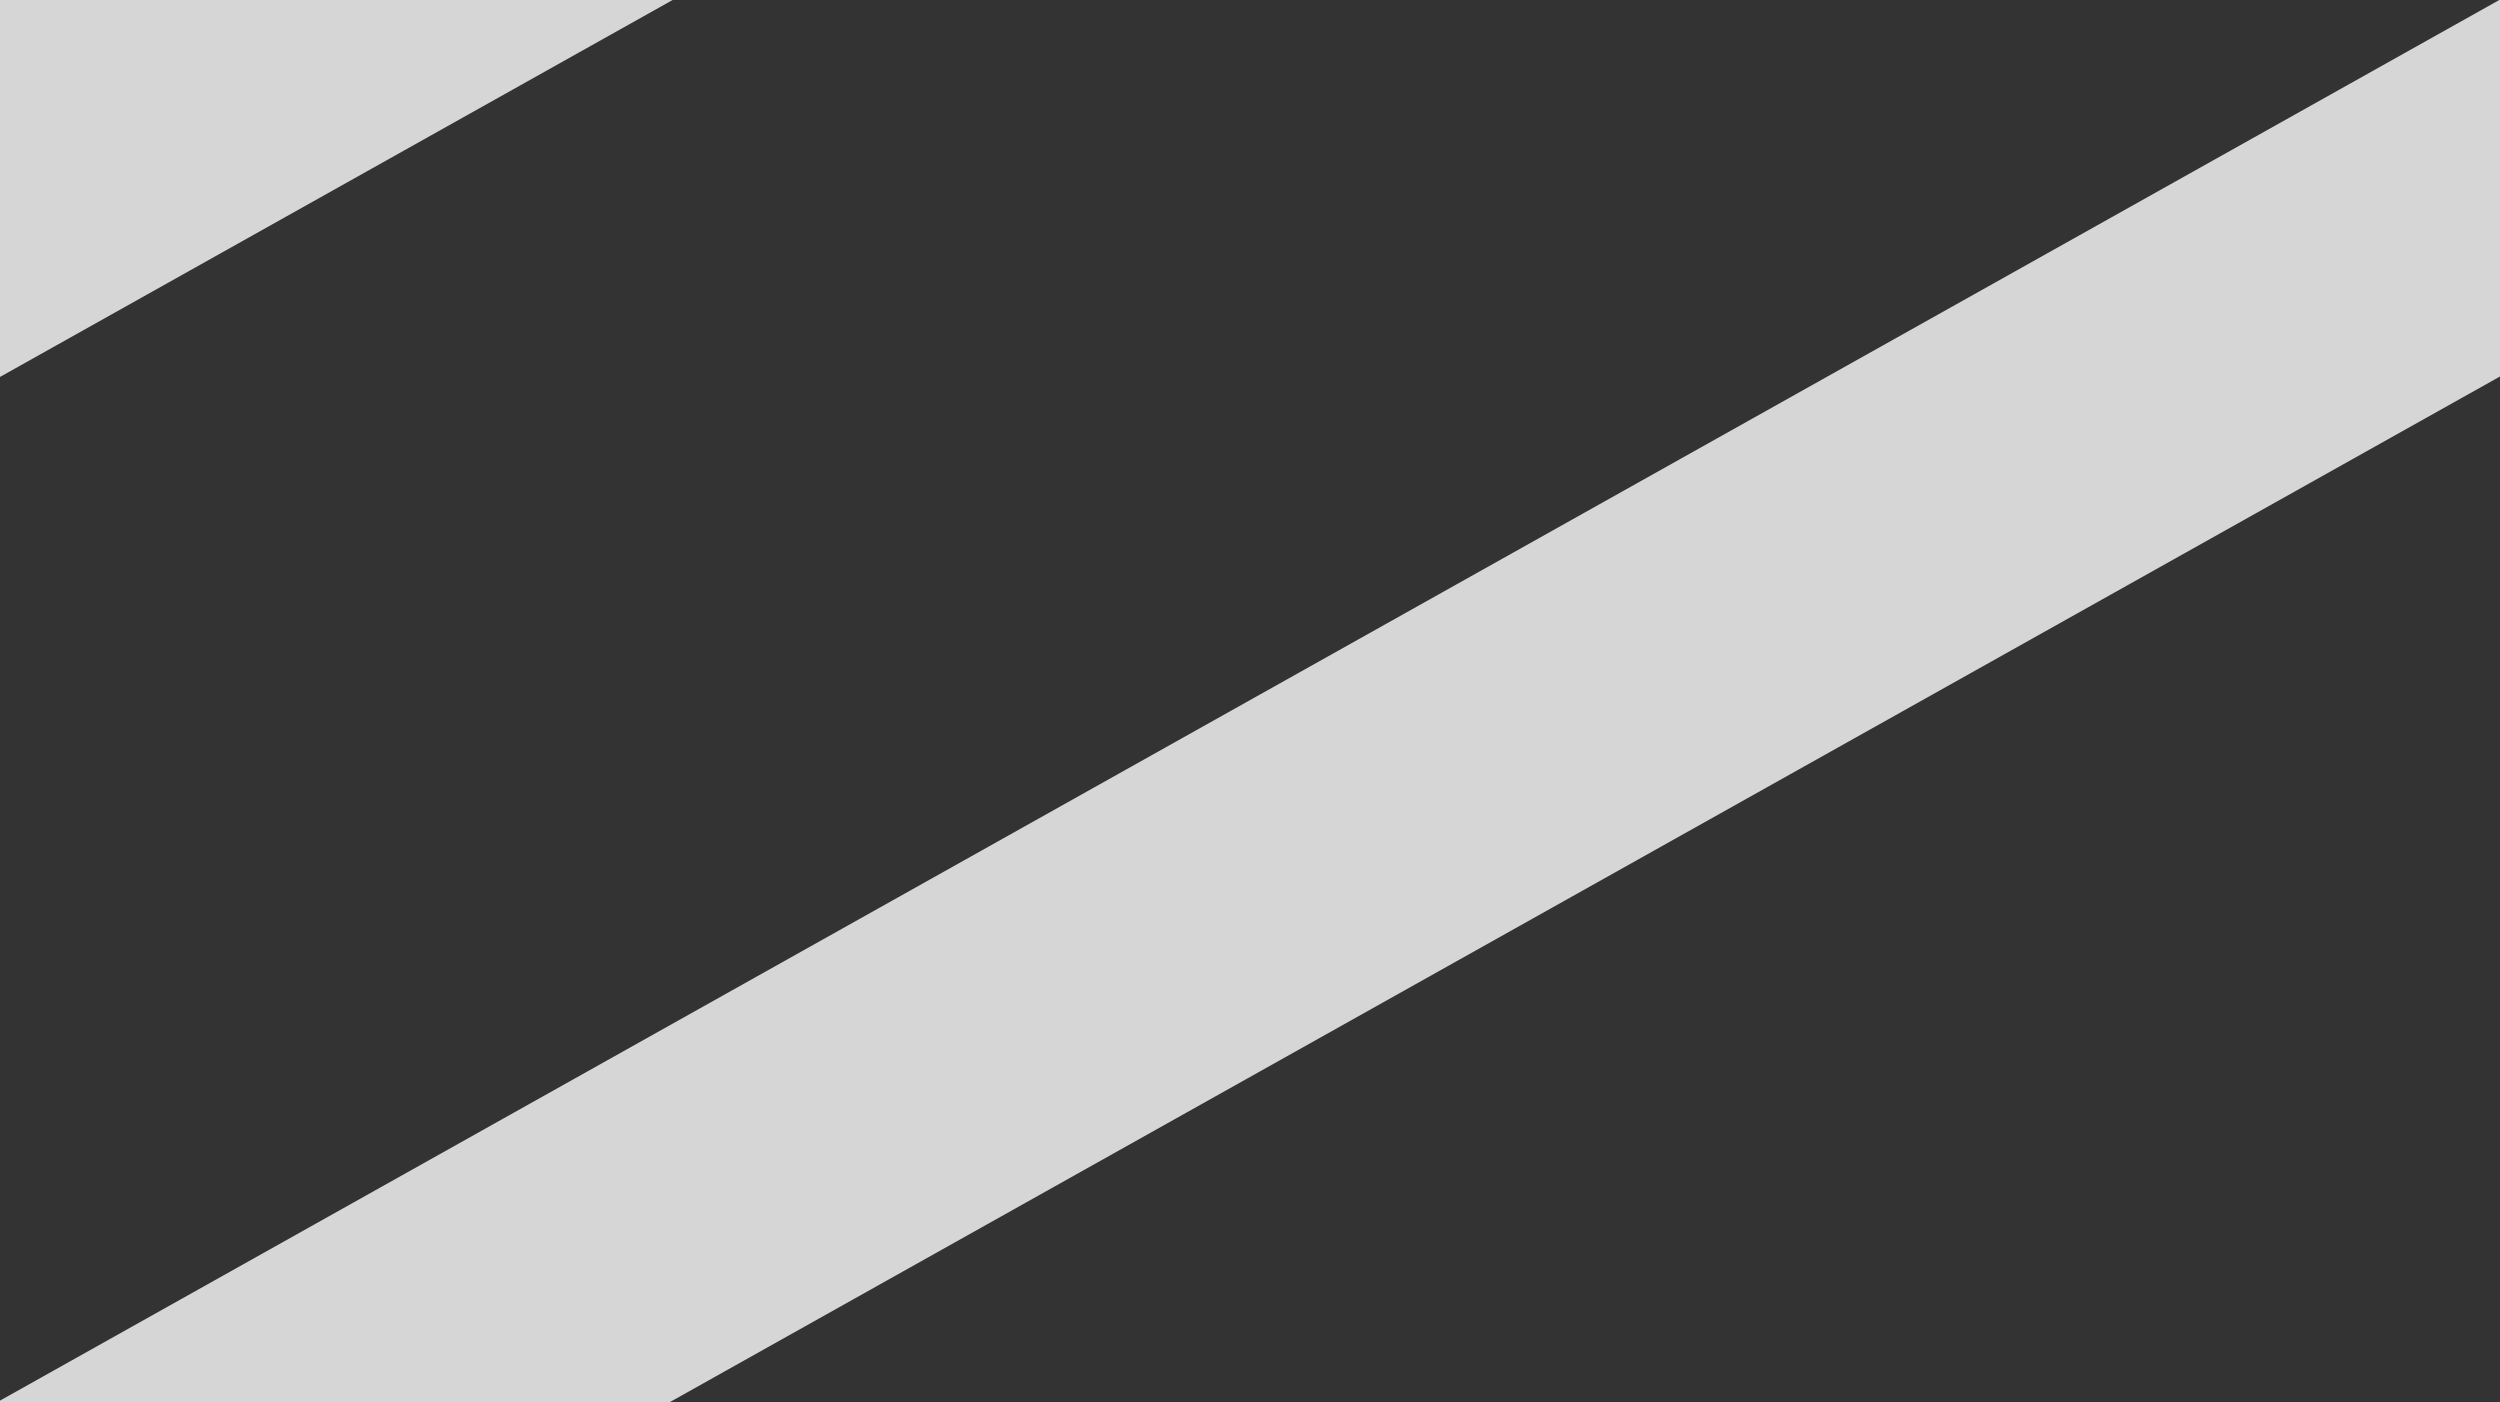 <?xml version="1.0" encoding="UTF-8" standalone="no"?>
<svg
   width="11.406"
   height="6.398"
   viewBox="0 0 11.406 6.398"
   fill="none"
   version="1.1"
   id="svg1"
   sodipodi:docname="Hash-three.svg"
   inkscape:version="1.3 (0e150ed, 2023-07-21)"
   xmlns:inkscape="http://www.inkscape.org/namespaces/inkscape"
   xmlns:sodipodi="http://sodipodi.sourceforge.net/DTD/sodipodi-0.dtd"
   xmlns="http://www.w3.org/2000/svg"
   xmlns:svg="http://www.w3.org/2000/svg">
  <rect x="0" y="0" width="11.406" height="6.398" fill="#333333" stroke="none"/>
  <defs
     id="defs1" />
  <sodipodi:namedview
     id="namedview1"
     pagecolor="#ffffff"
     bordercolor="#000000"
     borderopacity="0.25"
     inkscape:showpageshadow="2"
     inkscape:pageopacity="0.0"
     inkscape:pagecheckerboard="0"
     inkscape:deskcolor="#d1d1d1"
     inkscape:zoom="32"
     inkscape:cx="4.03125"
     inkscape:cy="4.3125"
     inkscape:window-width="2480"
     inkscape:window-height="1307"
     inkscape:window-x="40"
     inkscape:window-y="65"
     inkscape:window-maximized="0"
     inkscape:current-layer="svg1" />
  <path
     d="M 25.233,-13.281 -19.266,11.657 M 28.597,-8.776 -15.903,16.162 M 31.382,-3.939 -13.118,20.999 M 34.482,0.718 -10.017,25.656 M 36.961,5.731 -7.538,30.669 m 46.818,-20.131 -44.5,24.938 m 47.863,-20.433 -44.5,24.938 m 47.285,-20.101 -44.5,24.938 m 47.6,-20.282 -44.5,24.938 m 46.979,-19.925 -44.5,24.938"
     stroke="#ffffff"
     stroke-width="1.5"
     id="path1"
     style="opacity:0.8" />
</svg>
